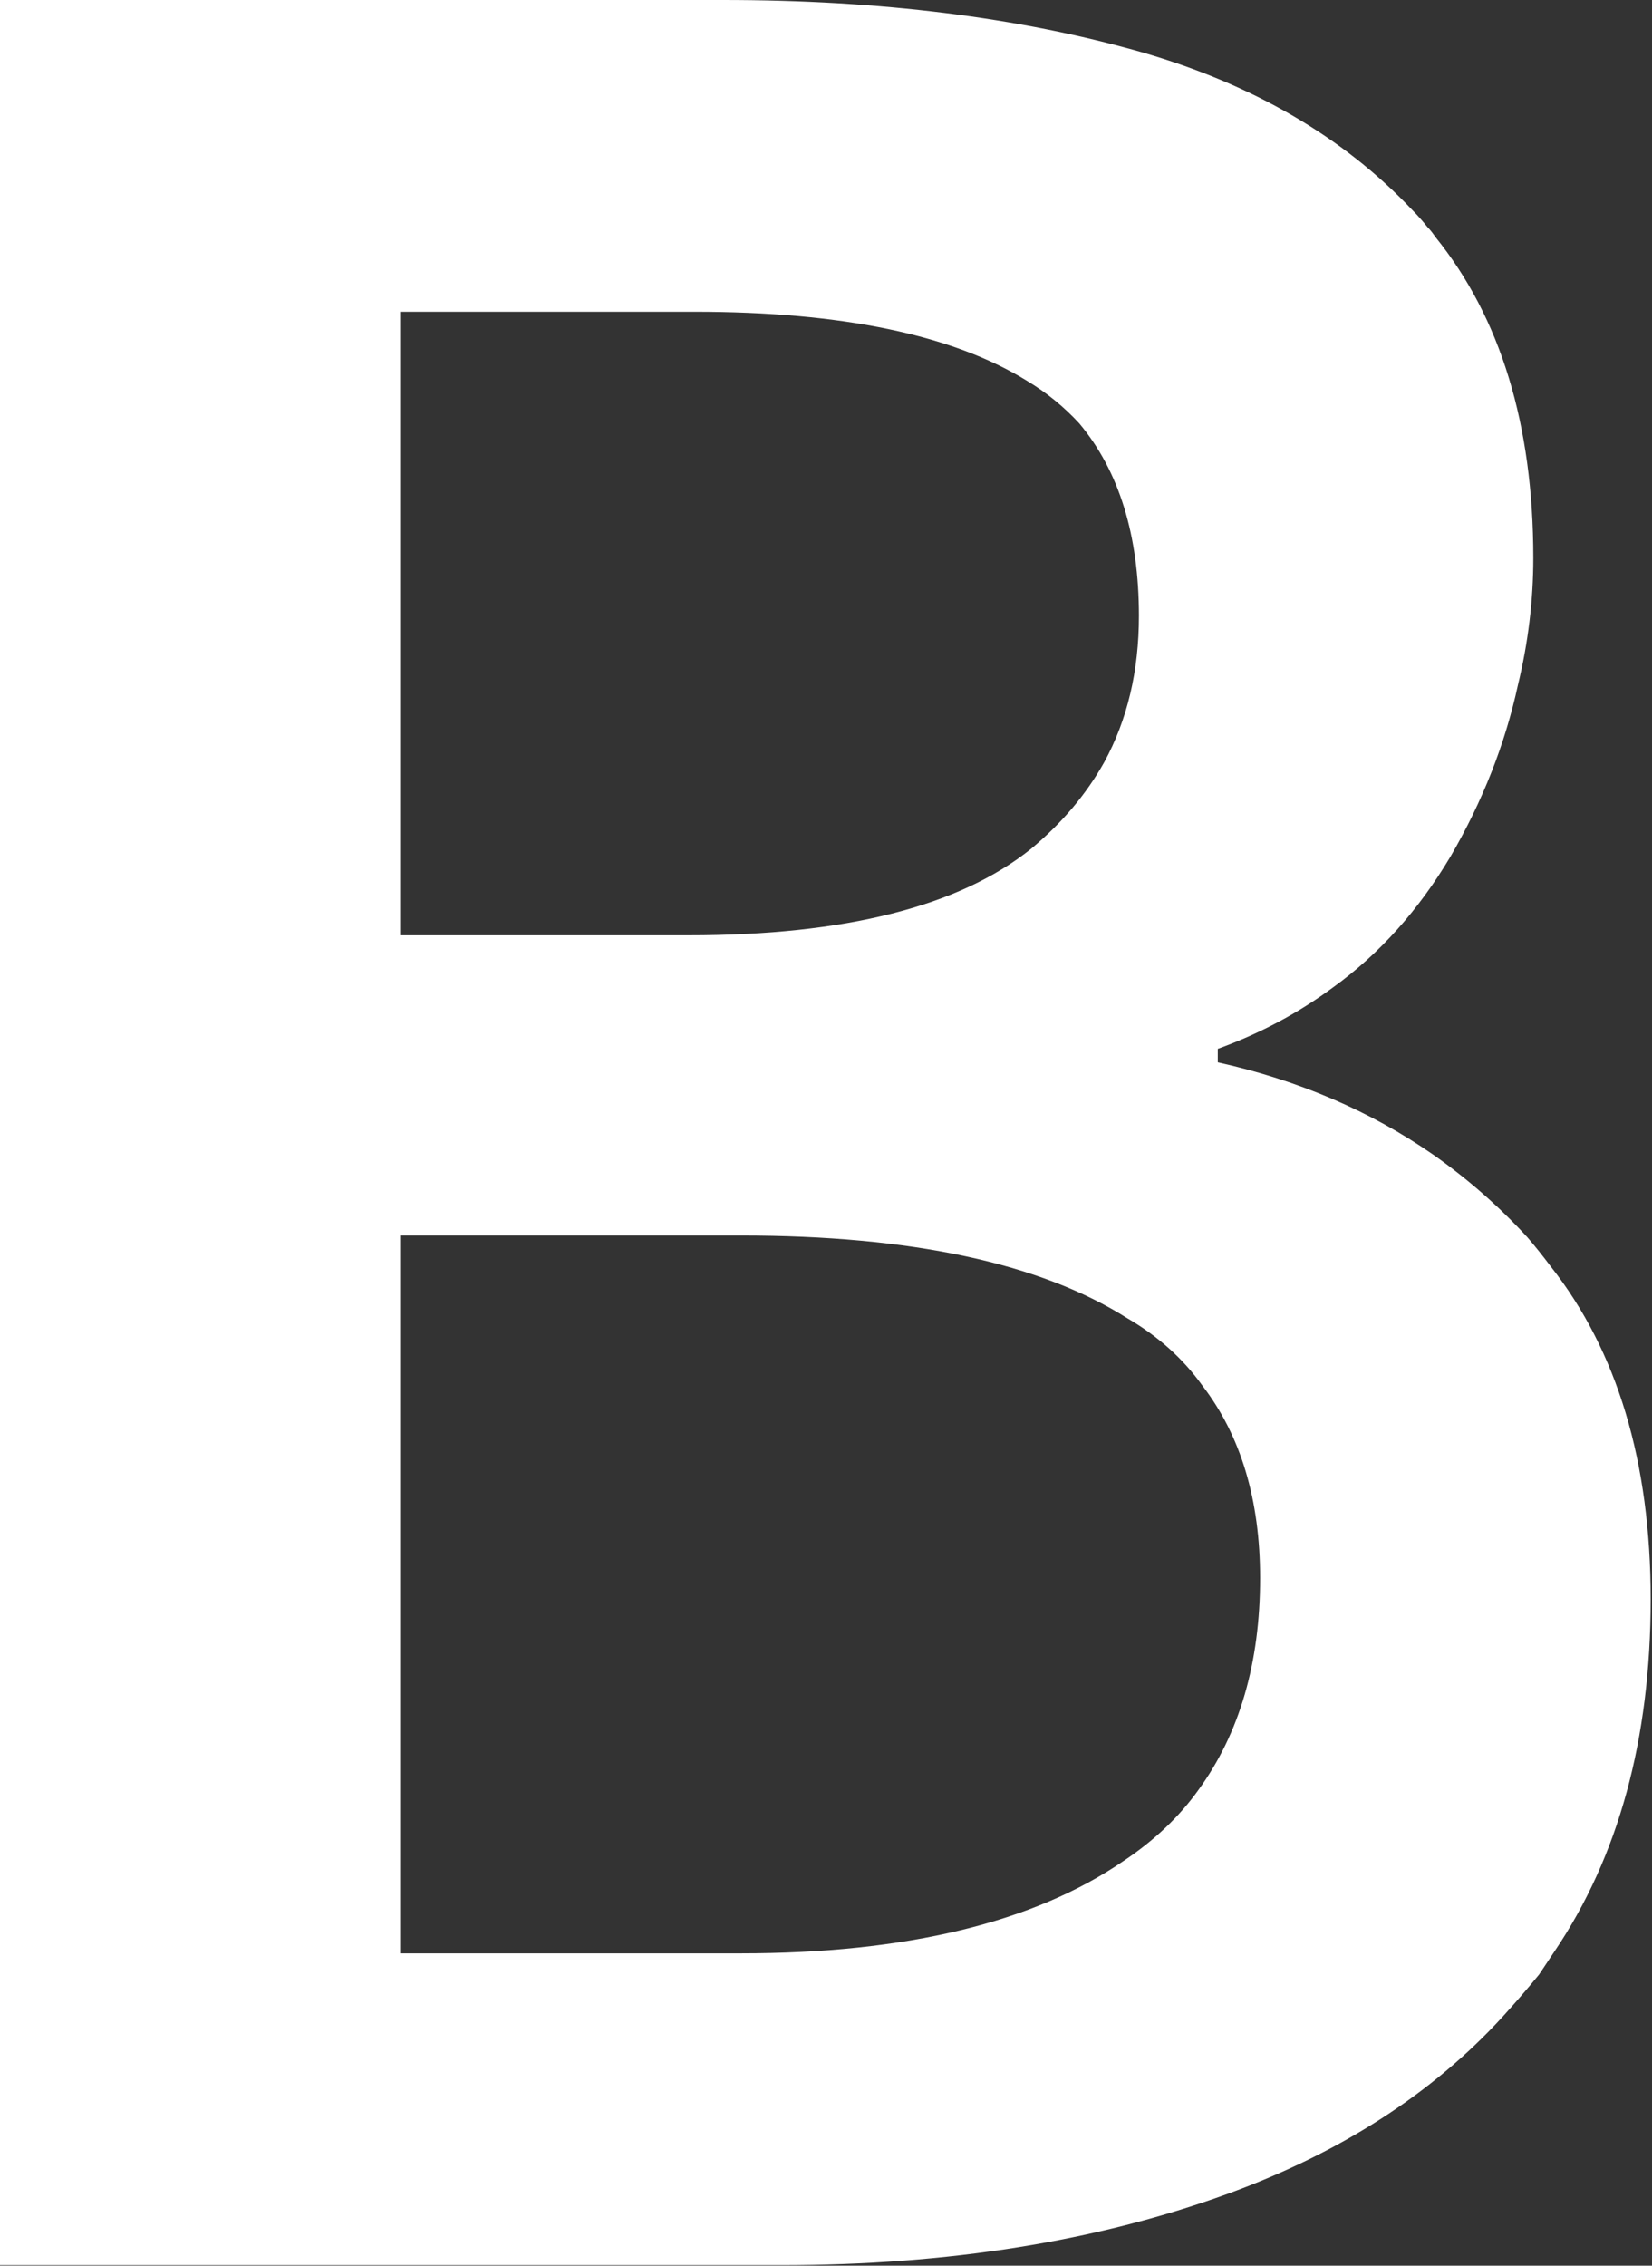 <svg width="8.587" height="11.773" viewBox="0 0 8.587 11.773" fill="none" xmlns="http://www.w3.org/2000/svg" xmlns:xlink="http://www.w3.org/1999/xlink">
	<rect x="0" y="0" width="8.587" height="11.773" fill="#333333" stroke="none"/>
	<desc>
			Created with Pixso.
	</desc>
	<defs/>
	<path id="B" d="M0 0L0 11.77L4.06 11.77Q5.36 11.77 6.38 11.4Q7.26 11.08 7.81 10.48Q7.91 10.37 8 10.26Q8.04 10.2 8.08 10.14Q8.58 9.4 8.58 8.31Q8.58 7.24 8.06 6.58Q8 6.5 7.94 6.43Q7.72 6.19 7.45 6Q6.96 5.66 6.33 5.52L6.33 5.45Q6.66 5.33 6.93 5.13Q7.29 4.87 7.54 4.45Q7.79 4.02 7.89 3.56Q7.97 3.23 7.97 2.9Q7.97 1.86 7.46 1.23Q7.44 1.2 7.42 1.18Q7.38 1.13 7.34 1.09Q6.8 0.52 5.93 0.27Q4.98 0 3.76 0L0 0ZM3.58 4.86L2.08 4.86L2.08 1.62L3.61 1.62Q4.76 1.62 5.34 1.98Q5.49 2.07 5.61 2.2Q5.92 2.57 5.92 3.2Q5.92 3.63 5.74 3.96Q5.6 4.21 5.36 4.41Q4.8 4.86 3.58 4.86ZM3.85 10.15L2.08 10.15L2.08 6.42L3.85 6.42Q5.18 6.42 5.86 6.85Q6.1 6.99 6.25 7.2Q6.55 7.59 6.55 8.2Q6.55 8.86 6.23 9.3Q6.08 9.51 5.84 9.67Q5.14 10.15 3.85 10.15Z" fill="#FFFFFF" fill-opacity="1" fill-rule="evenodd"/>
</svg>
